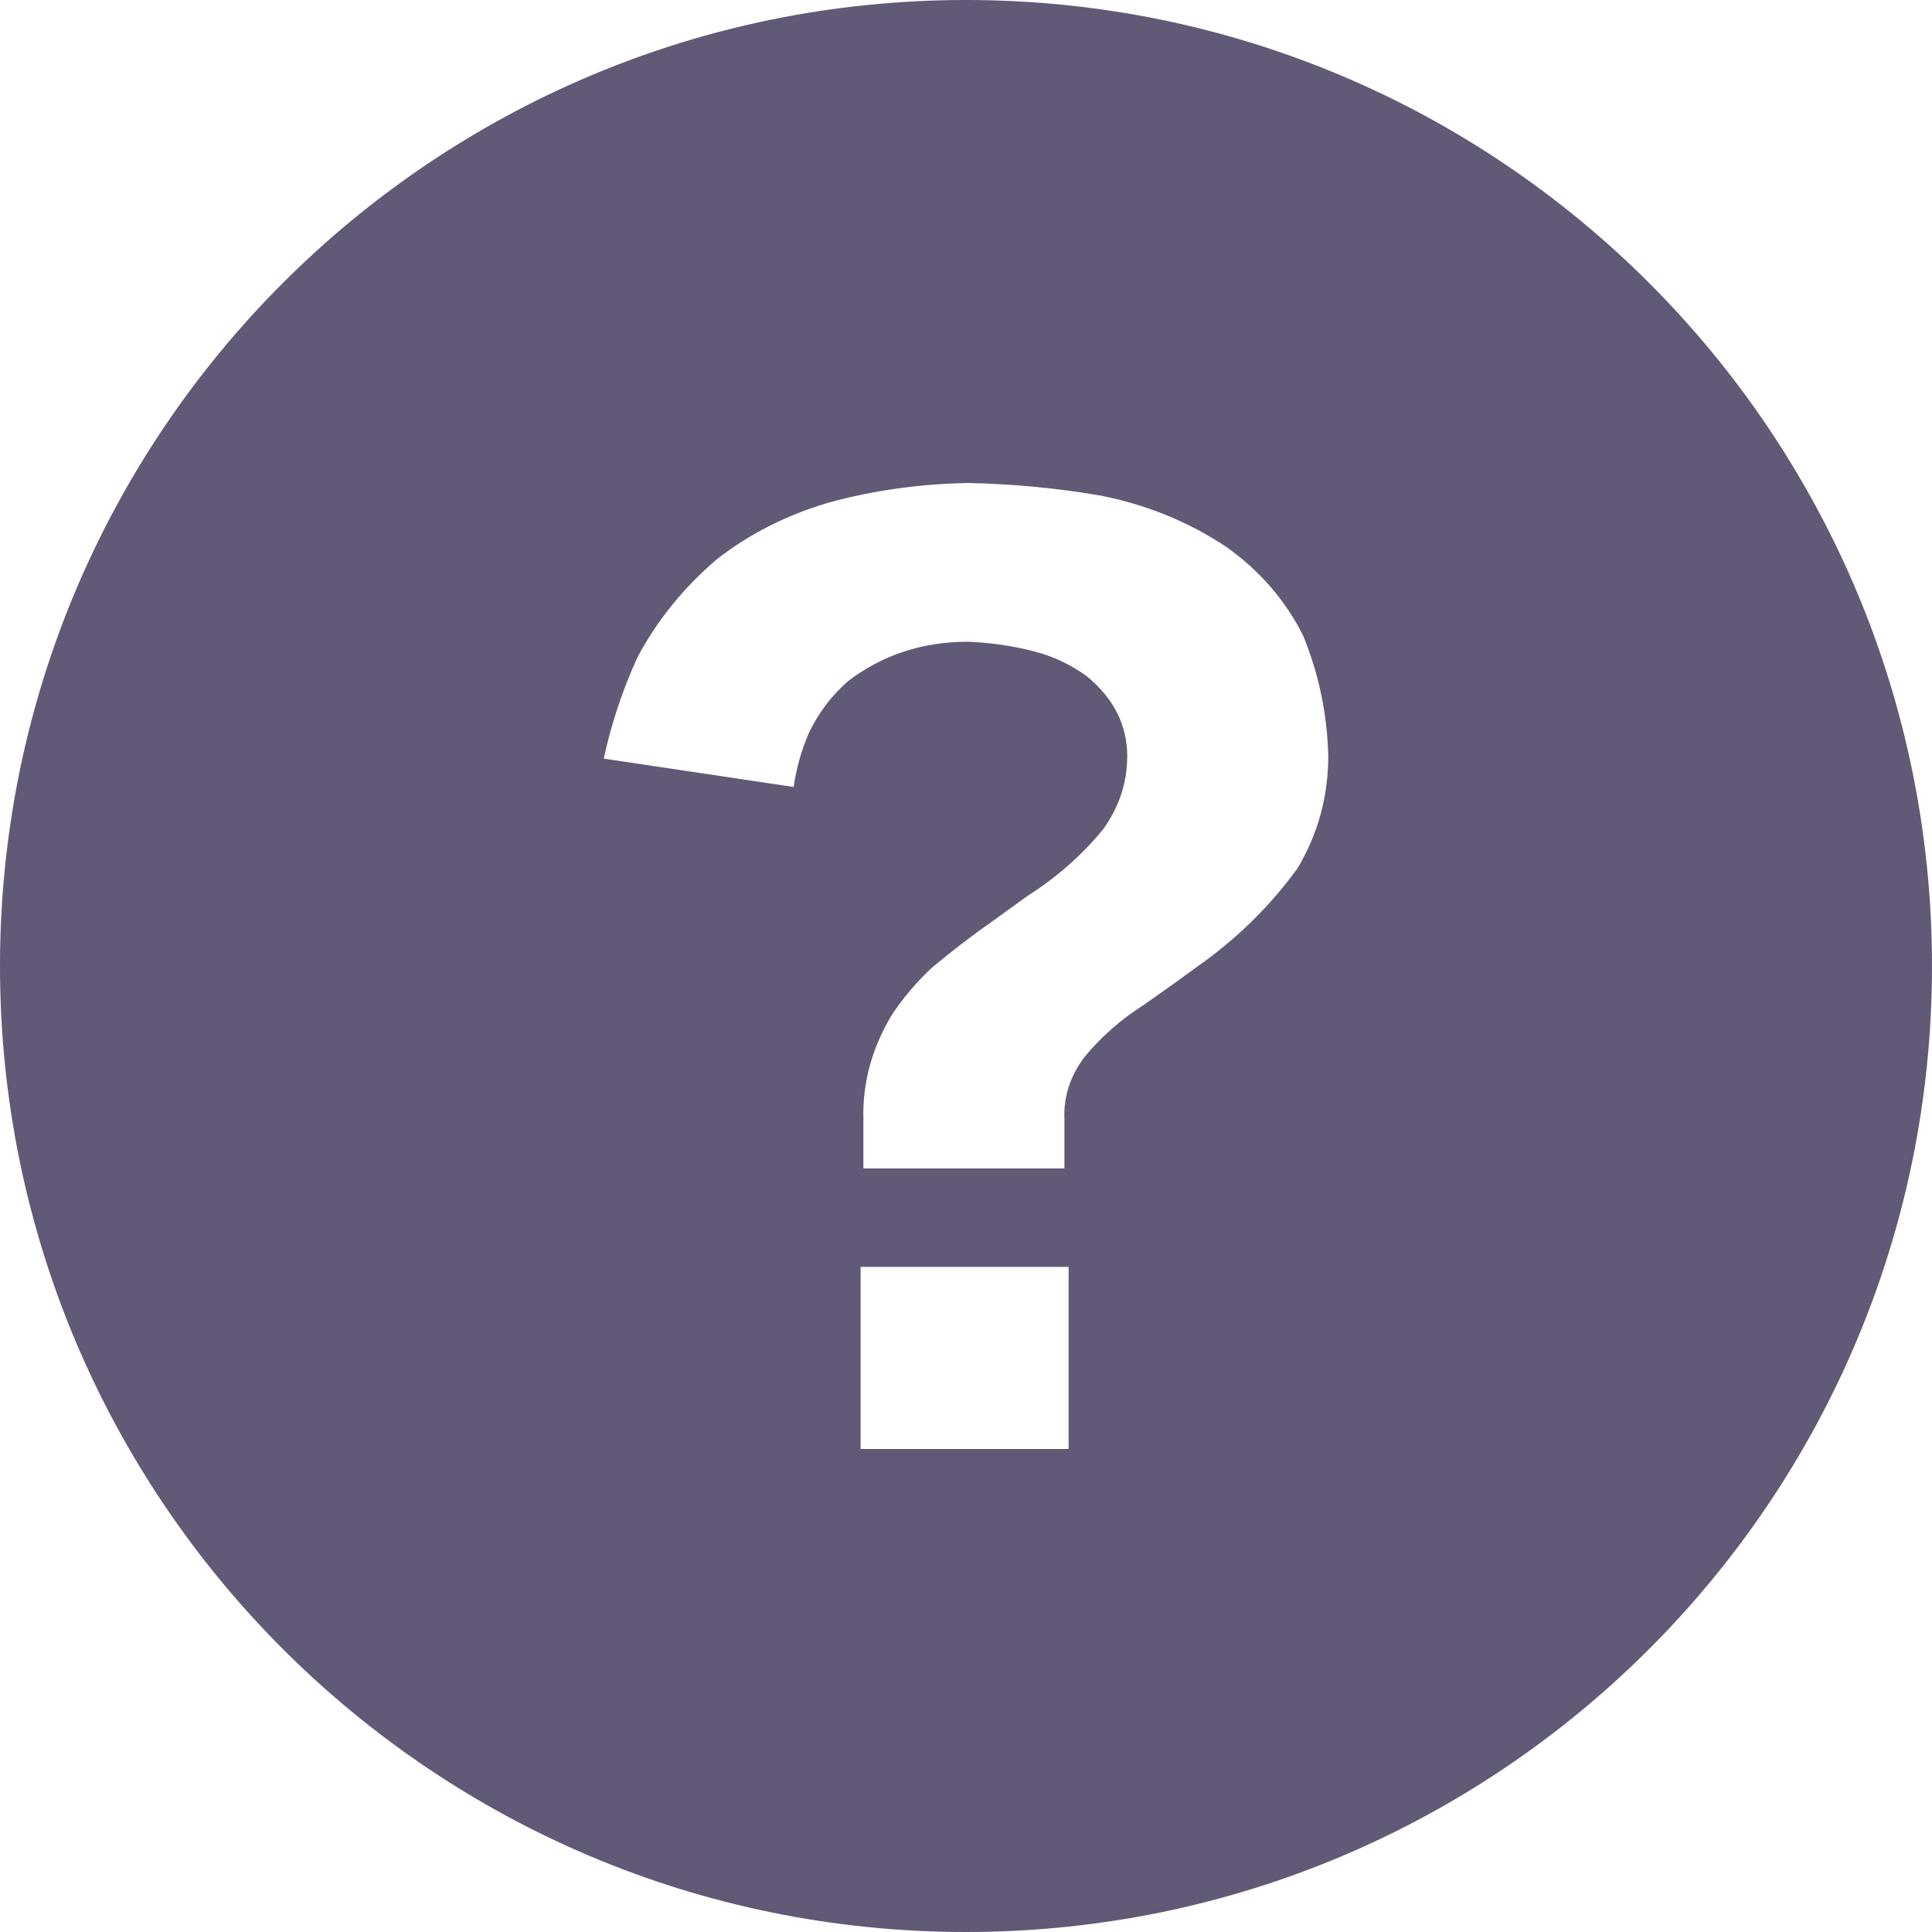 <?xml version="1.0" encoding="UTF-8"?>
<svg width="18px" height="18px" viewBox="0 0 18 18" version="1.1" xmlns="http://www.w3.org/2000/svg" xmlns:xlink="http://www.w3.org/1999/xlink">
    <!-- Generator: Sketch 63.1 (92452) - https://sketch.com -->
    <g id="合约交易" stroke="none" stroke-width="1" fill="none" fill-rule="evenodd">
        <g id="一键反手-单向持仓-限价" transform="translate(-152, -79)" fill="#615976">
            <g id="编组-100备份" transform="translate(56, 56)">
                <g id="编组-99">
                    <path d="M105,23 C109.971,23 114,27.029 114,32 C114,36.971 109.971,41 105,41 C100.029,41 96,36.971 96,32 C96,27.029 100.029,23 105,23 Z M105.956,34.803 L104.018,34.803 L104.018,36.5 L105.956,36.5 L105.956,34.803 Z M105.02,27.5 C104.569,27.508 104.135,27.569 103.719,27.683 C103.329,27.798 102.982,27.974 102.678,28.211 C102.366,28.478 102.119,28.784 101.937,29.128 C101.798,29.434 101.694,29.747 101.625,30.068 L103.394,30.332 C103.42,30.156 103.467,29.988 103.537,29.827 C103.624,29.644 103.745,29.483 103.901,29.346 C104.222,29.101 104.595,28.979 105.02,28.979 C105.228,28.987 105.436,29.017 105.644,29.071 C105.817,29.117 105.978,29.193 106.125,29.3 C106.376,29.506 106.502,29.755 106.502,30.045 C106.502,30.29 106.428,30.515 106.281,30.722 C106.082,30.966 105.843,31.176 105.566,31.352 L105.28,31.559 C105.072,31.704 104.872,31.857 104.681,32.017 C104.534,32.155 104.408,32.304 104.304,32.464 C104.122,32.77 104.035,33.091 104.044,33.427 L104.044,33.886 L105.917,33.886 L105.917,33.427 C105.908,33.221 105.969,33.03 106.099,32.854 C106.255,32.663 106.441,32.499 106.658,32.361 C106.823,32.246 106.983,32.132 107.139,32.017 C107.512,31.757 107.829,31.448 108.089,31.089 C108.28,30.768 108.375,30.42 108.375,30.045 C108.366,29.655 108.288,29.281 108.141,28.922 C107.976,28.593 107.738,28.318 107.426,28.096 C107.07,27.859 106.676,27.699 106.242,27.615 C105.835,27.546 105.427,27.508 105.02,27.5 Z" id="形状结合"></path>
                </g>
            </g>
        </g>
    </g>
</svg>